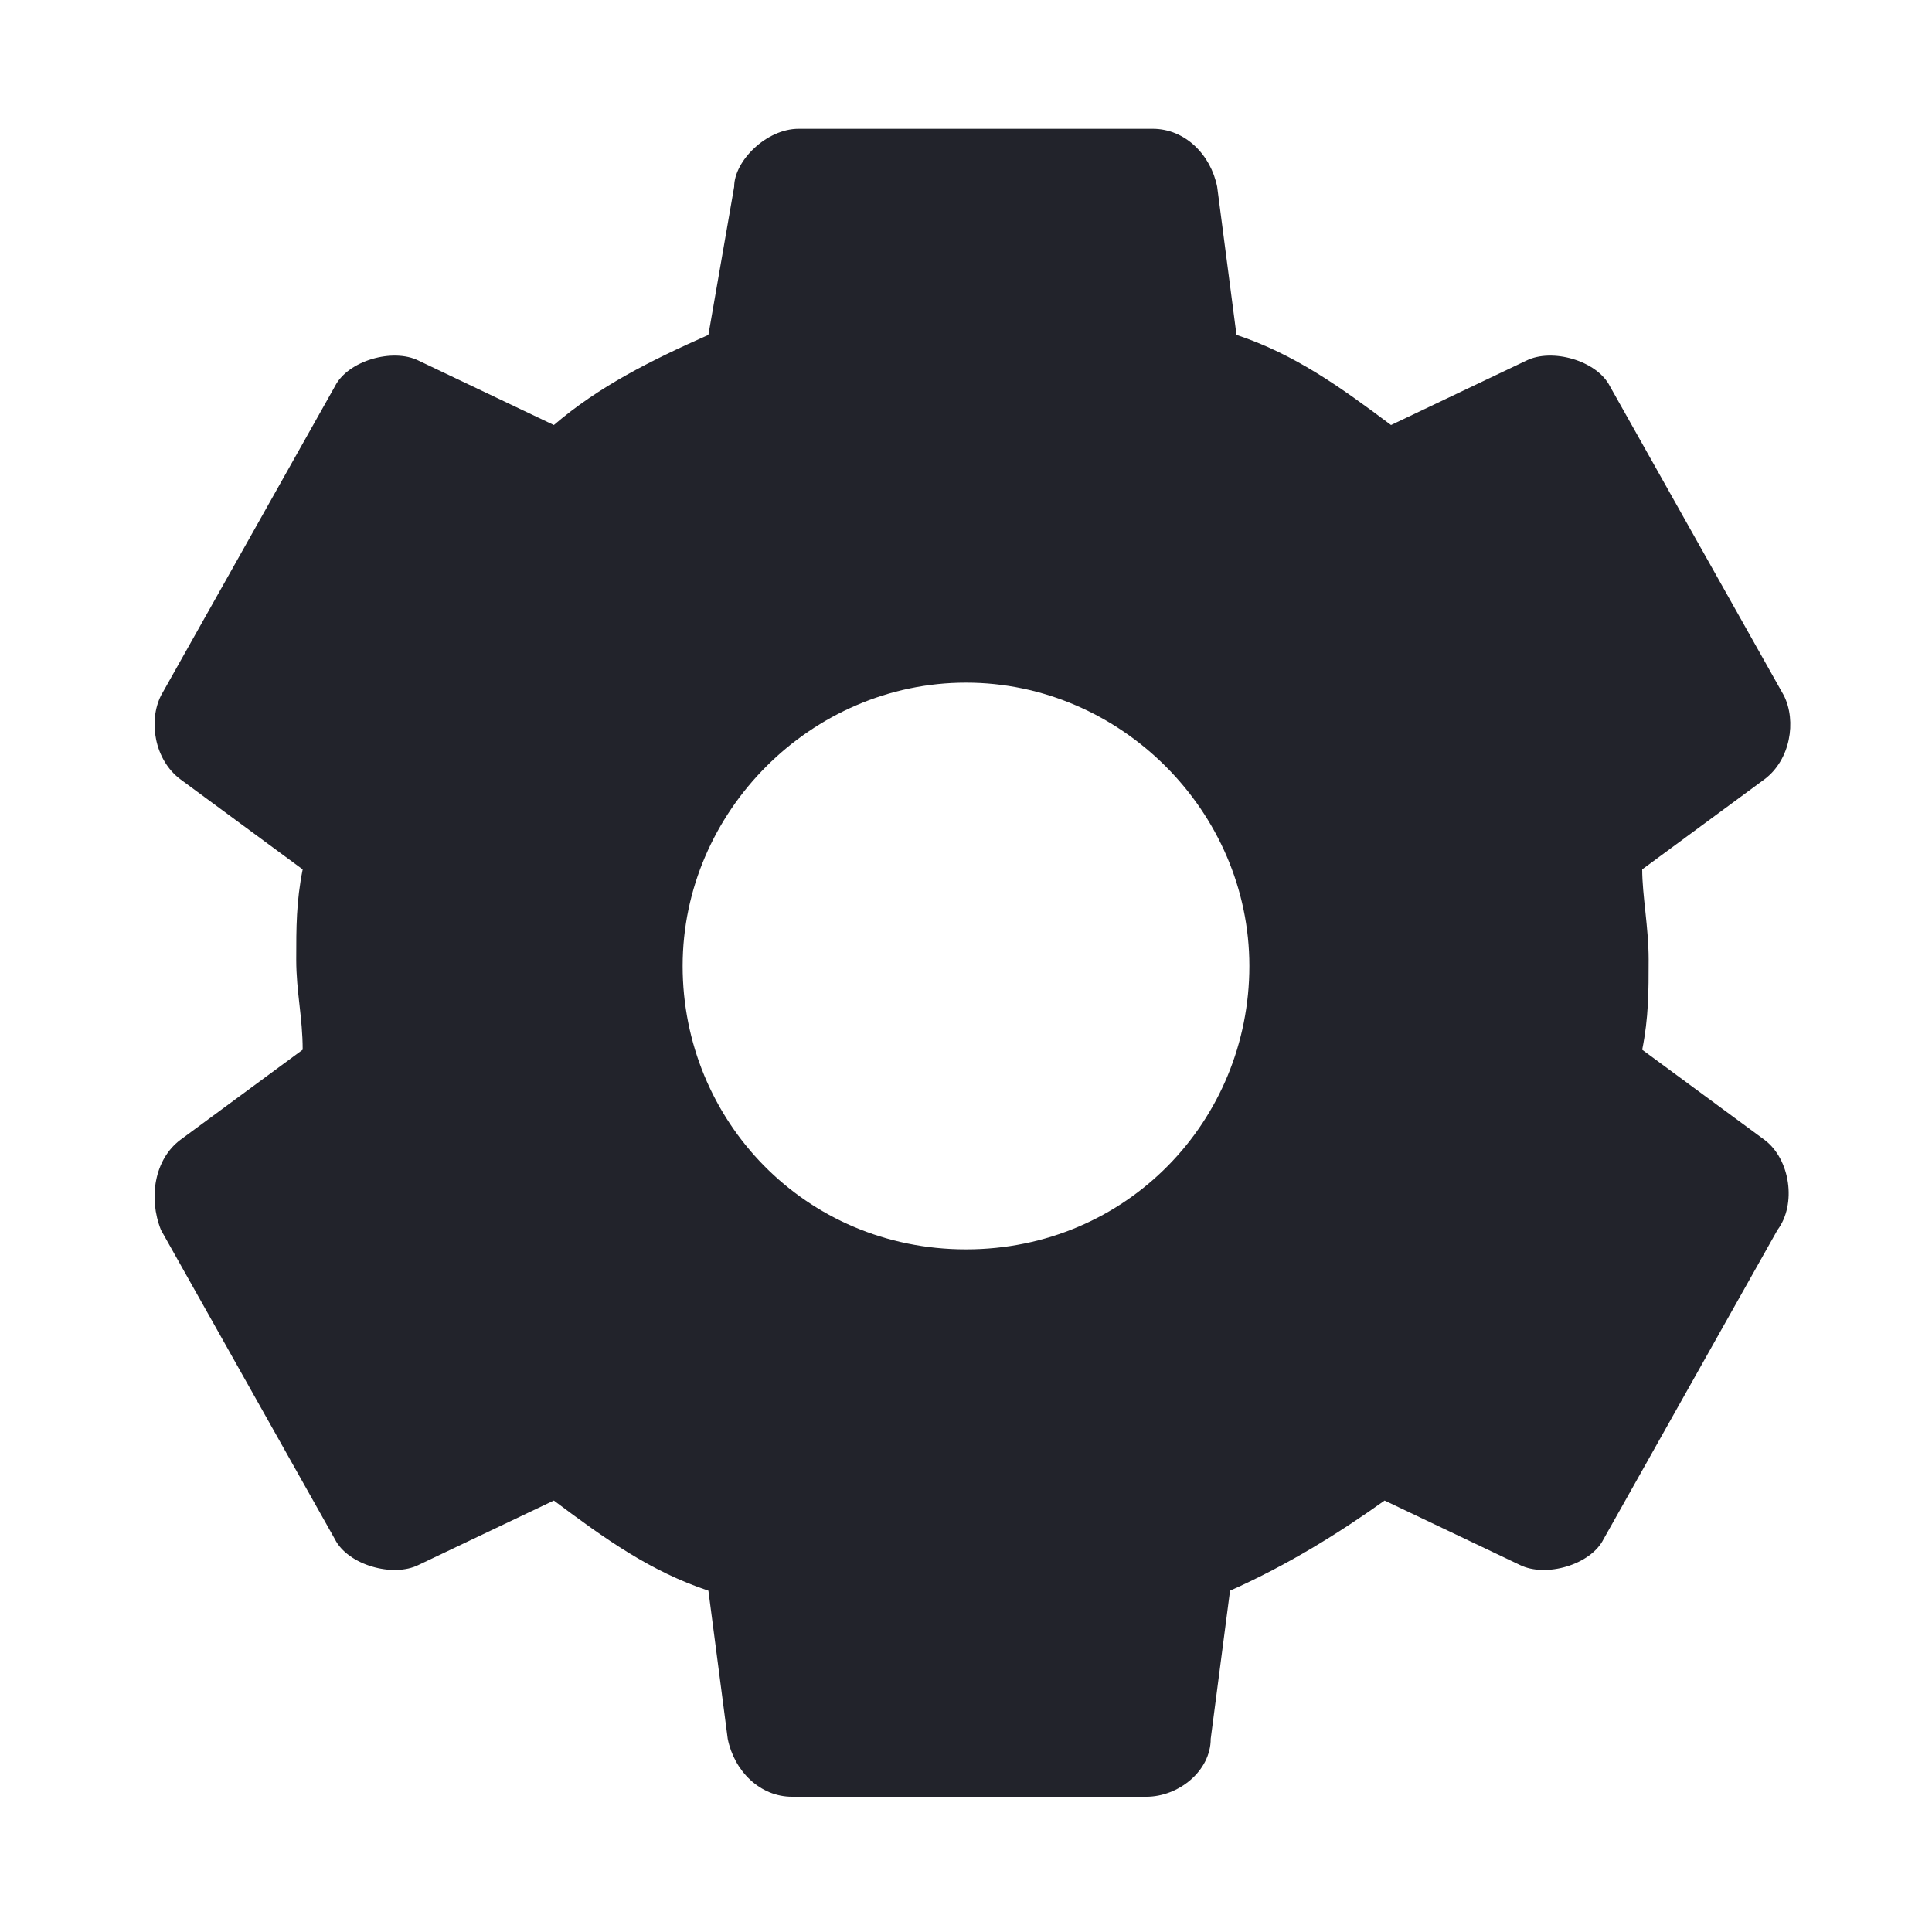 <?xml version="1.0" encoding="utf-8"?>
<!-- Generator: Adobe Illustrator 21.1.0, SVG Export Plug-In . SVG Version: 6.00 Build 0)  -->
<svg version="1.1" id="Layer_1" xmlns="http://www.w3.org/2000/svg" xmlns:xlink="http://www.w3.org/1999/xlink" x="0px" y="0px"
	 viewBox="0 0 30 30" style="enable-background:new 0 0 30 30;" xml:space="preserve">
<style type="text/css">
	.st0{fill:#22232B;}
</style>
<g>
	<path class="st0" d="M15,19.4c-2.5,0-4.4-2-4.4-4.4s2-4.4,4.4-4.4s4.4,2,4.4,4.4S17.5,19.4,15,19.4z M27.4,17.7l-1.9-1.4
		c0.1-0.5,0.1-0.9,0.1-1.4s-0.1-1-0.1-1.4l1.9-1.4c0.4-0.3,0.5-0.9,0.3-1.3L25,6c-0.2-0.4-0.9-0.6-1.3-0.4l-2.1,1
		c-0.8-0.6-1.5-1.1-2.4-1.4l-0.3-2.3c-0.1-0.5-0.5-0.9-1-0.9h-5.5c-0.5,0-1,0.5-1,0.9L11,5.2C10.1,5.6,9.3,6,8.6,6.6l-2.1-1
		C6.1,5.4,5.4,5.6,5.2,6l-2.7,4.8c-0.2,0.4-0.1,1,0.3,1.3l1.9,1.4c-0.1,0.5-0.1,0.9-0.1,1.4s0.1,0.9,0.1,1.4l-1.9,1.4
		c-0.4,0.3-0.5,0.9-0.3,1.4l2.7,4.8c0.2,0.4,0.9,0.6,1.3,0.4l2.1-1c0.8,0.6,1.5,1.1,2.4,1.4l0.3,2.3c0.1,0.5,0.5,0.9,1,0.9h5.5
		c0.5,0,1-0.4,1-0.9l0.3-2.3c0.9-0.4,1.7-0.9,2.4-1.4l2.1,1c0.4,0.2,1.1,0,1.3-0.4l2.7-4.8C27.9,18.7,27.8,18,27.4,17.7z"/>
</g>
</svg>
